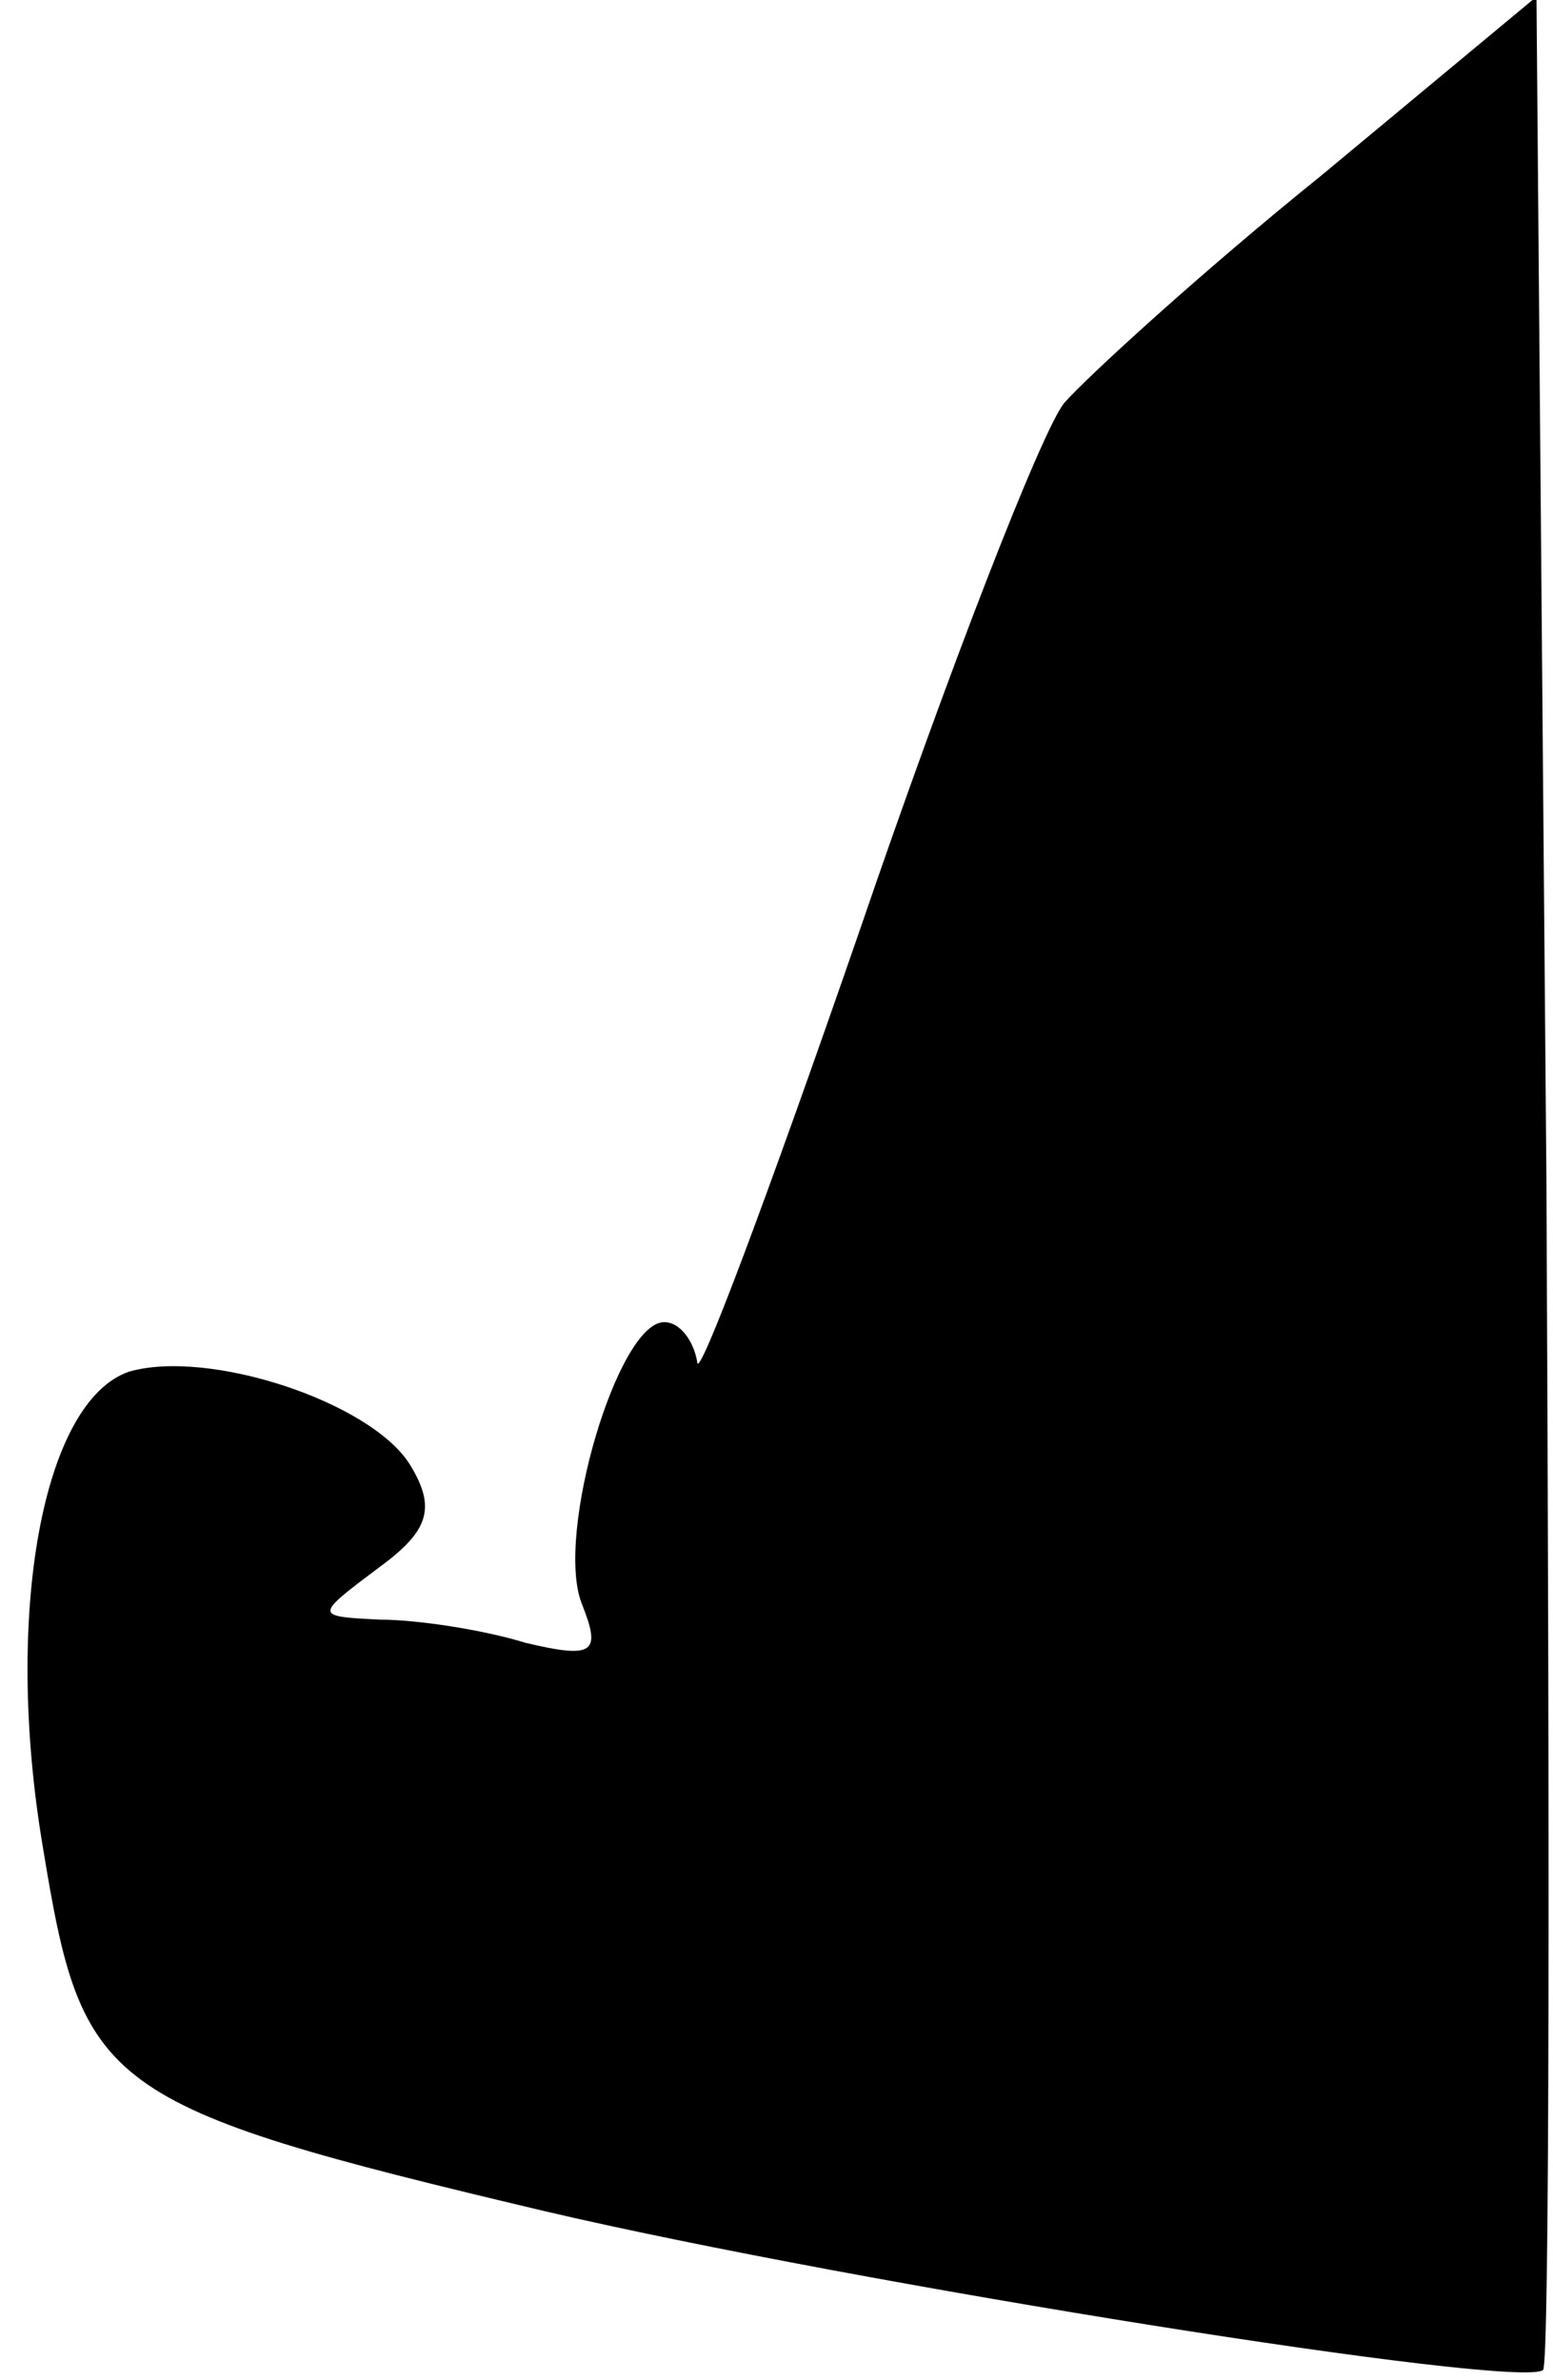 <?xml version="1.0" standalone="no"?>
<!DOCTYPE svg PUBLIC "-//W3C//DTD SVG 20010904//EN"
 "http://www.w3.org/TR/2001/REC-SVG-20010904/DTD/svg10.dtd">
<svg version="1.0" xmlns="http://www.w3.org/2000/svg"
 width="47pt" height="72pt" viewBox="0 0 47 72"
 preserveAspectRatio="xMidYMid meet">
<g transform="translate(0,72) scale(0.1,-0.1)"
fill="#000000" stroke="none">
<path fill="#000000" stroke="none" d="M400 667 c-36 -29 -71 -61 -78 -69 -7
-9 -35 -81 -62 -160 -27 -78 -49 -137 -49 -130 -1 6 -5 12 -10 12 -14 0 -33
-64 -25 -85 6 -15 4 -17 -17 -12 -13 4 -33 7 -44 7 -20 1 -20 1 0 16 15 11 17
18 9 31 -12 19 -61 35 -85 28 -26 -9 -38 -73 -26 -144 12 -73 17 -78 152 -110
94 -22 295 -54 302 -48 2 2 2 165 1 361 l-3 357 -65 -54z"/>
</g>
</svg>
